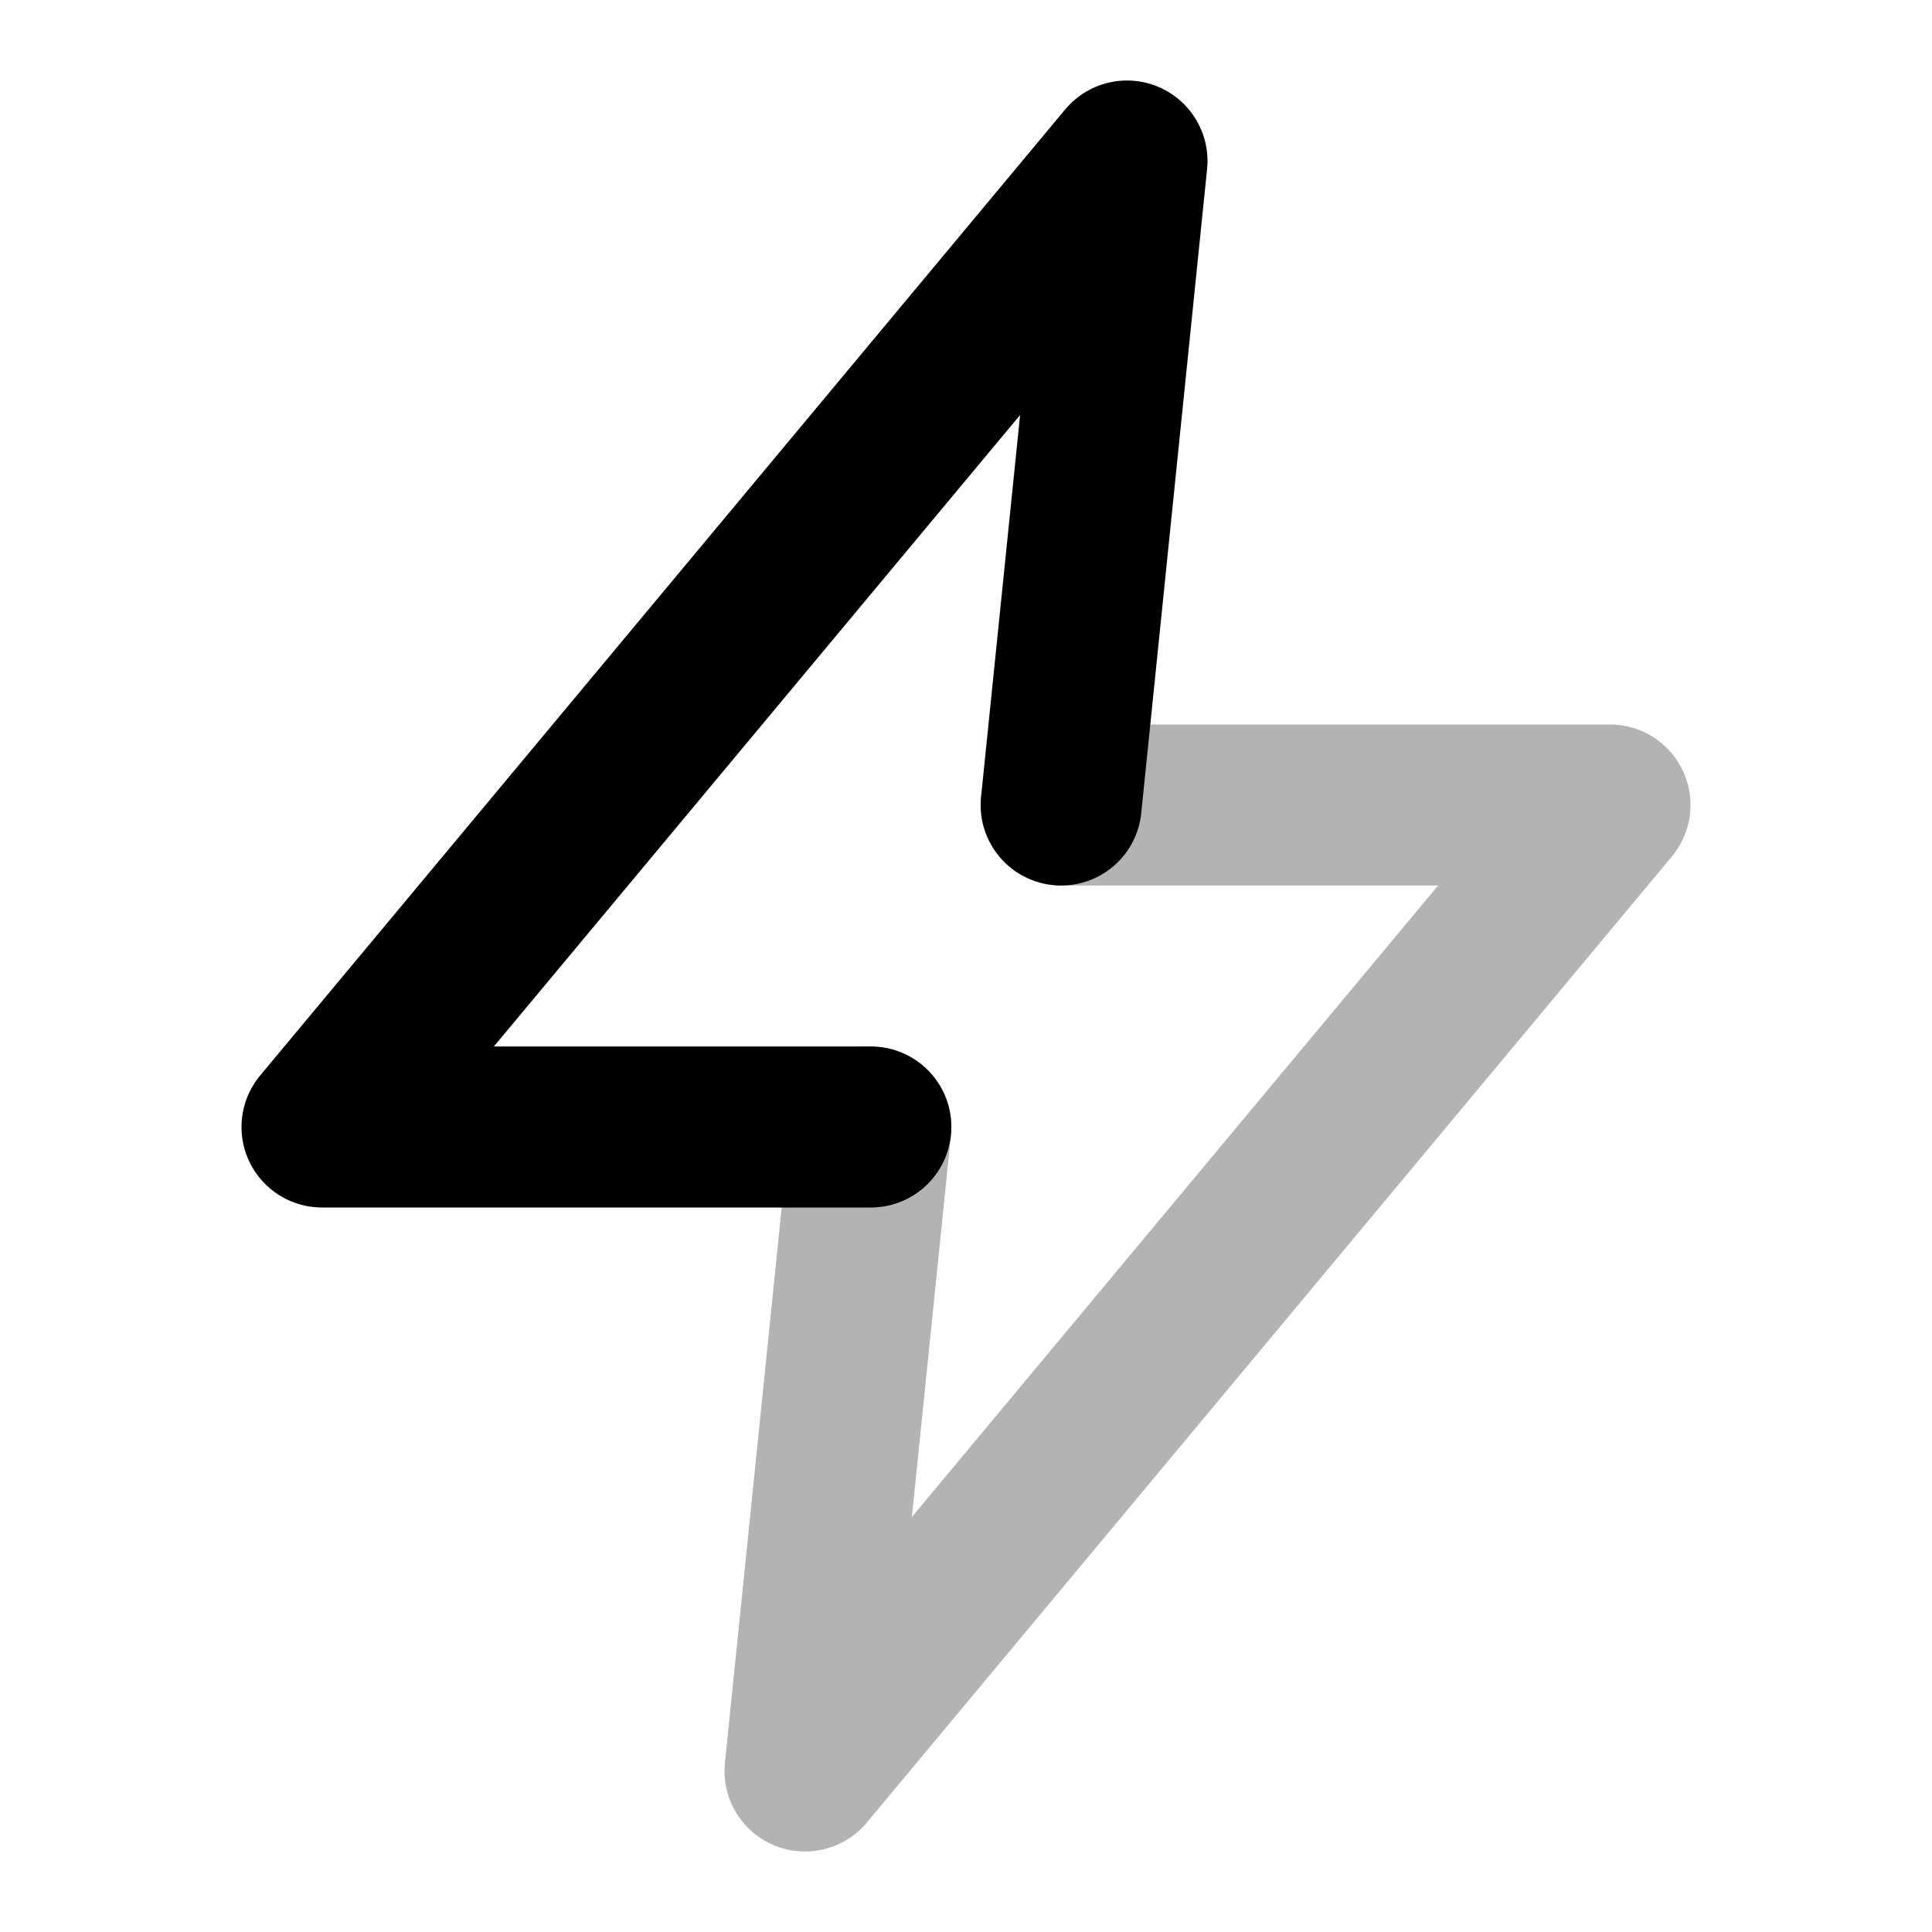<svg xmlns="http://www.w3.org/2000/svg" width="24" height="24" viewBox="0 0 24 24" fill="none">
    <path stroke="currentColor" stroke-linecap="round" stroke-linejoin="round" stroke-width="2" d="M13.182 10H20L10 22l.818-8" opacity=".3"/>
    <path stroke="currentColor" stroke-linecap="round" stroke-linejoin="round" stroke-width="2" d="M13.182 10 14 2 4 14h6.818"/>
</svg>